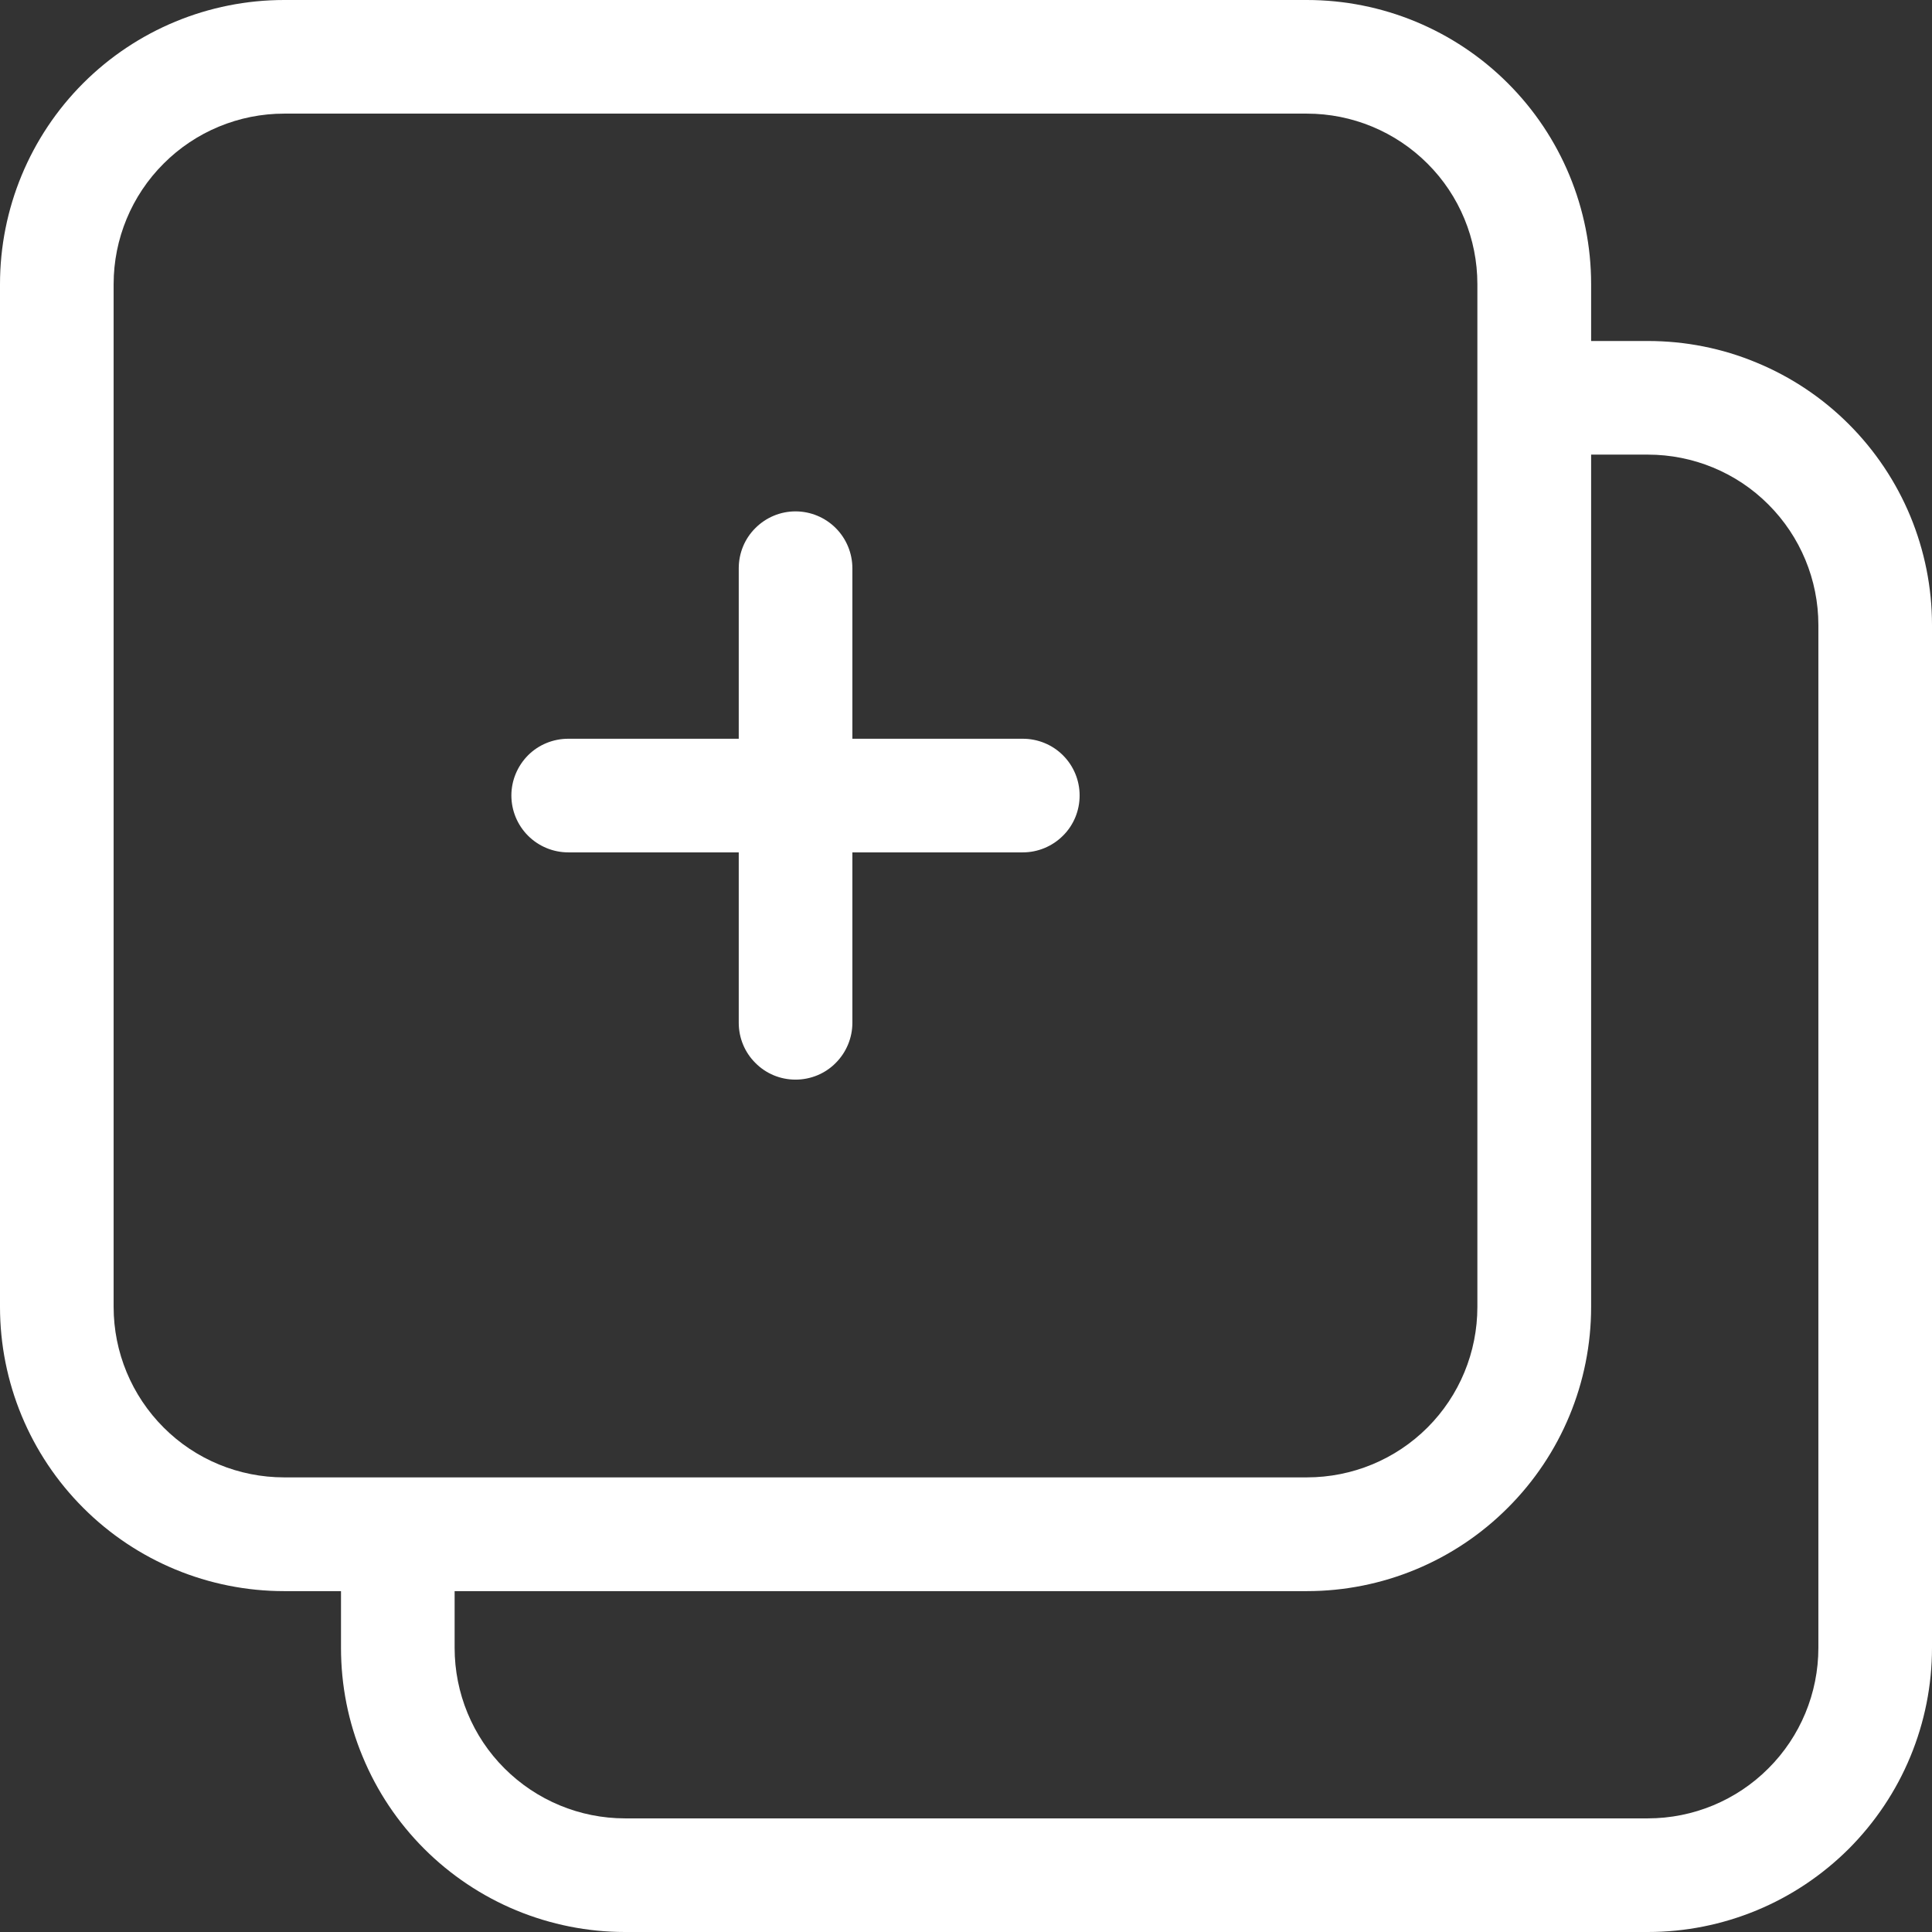 <svg width="16" height="16" viewBox="0 0 16 16" fill="none" xmlns="http://www.w3.org/2000/svg">
<rect x="0" y="0" width="16" height="16" fill="#333333" stroke="none"/>
<path d="M13.647 2.824H13.177V2.353C13.177 1.729 12.929 1.13 12.487 0.689C12.046 0.248 11.448 0 10.823 0H2.353C1.729 0 1.13 0.248 0.689 0.689C0.248 1.13 0 1.729 0 2.353V10.823C0 11.448 0.248 12.046 0.689 12.487C1.13 12.929 1.729 13.177 2.353 13.177H2.824V13.647C2.824 13.956 2.884 14.262 3.003 14.547C3.121 14.833 3.294 15.092 3.513 15.311C3.731 15.529 3.991 15.703 4.276 15.821C4.562 15.939 4.867 16 5.176 16H13.647C13.956 16 14.262 15.939 14.547 15.821C14.833 15.703 15.092 15.529 15.311 15.311C15.529 15.092 15.703 14.833 15.821 14.547C15.939 14.262 16 13.956 16 13.647V5.176C16 4.867 15.939 4.562 15.821 4.276C15.703 3.991 15.529 3.731 15.311 3.513C15.092 3.294 14.833 3.121 14.547 3.003C14.262 2.884 13.956 2.824 13.647 2.824V2.824ZM2.353 12.235C1.979 12.235 1.619 12.087 1.355 11.822C1.09 11.557 0.941 11.198 0.941 10.823V2.353C0.941 1.979 1.09 1.619 1.355 1.355C1.619 1.09 1.979 0.941 2.353 0.941H10.823C11.198 0.941 11.557 1.09 11.822 1.355C12.087 1.619 12.235 1.979 12.235 2.353V10.823C12.235 11.198 12.087 11.557 11.822 11.822C11.557 12.087 11.198 12.235 10.823 12.235H2.353ZM15.059 13.647C15.059 14.021 14.91 14.381 14.645 14.645C14.381 14.91 14.021 15.059 13.647 15.059H5.176C4.802 15.059 4.443 14.91 4.178 14.645C3.913 14.381 3.765 14.021 3.765 13.647V13.177H10.823C11.448 13.177 12.046 12.929 12.487 12.487C12.929 12.046 13.177 11.448 13.177 10.823V3.765H13.647C14.021 3.765 14.381 3.913 14.645 4.178C14.91 4.443 15.059 4.802 15.059 5.176V13.647Z" fill="white"/>
<path d="M8.471 6.118H7.059V4.706C7.059 4.581 7.009 4.461 6.921 4.373C6.833 4.285 6.713 4.235 6.588 4.235C6.463 4.235 6.344 4.285 6.256 4.373C6.167 4.461 6.118 4.581 6.118 4.706V6.118H4.706C4.581 6.118 4.461 6.167 4.373 6.255C4.285 6.344 4.235 6.463 4.235 6.588C4.235 6.713 4.285 6.833 4.373 6.921C4.461 7.009 4.581 7.059 4.706 7.059H6.118V8.471C6.118 8.595 6.167 8.715 6.256 8.803C6.344 8.892 6.463 8.941 6.588 8.941C6.713 8.941 6.833 8.892 6.921 8.803C7.009 8.715 7.059 8.595 7.059 8.471V7.059H8.471C8.595 7.059 8.715 7.009 8.803 6.921C8.892 6.833 8.941 6.713 8.941 6.588C8.941 6.463 8.892 6.344 8.803 6.255C8.715 6.167 8.595 6.118 8.471 6.118Z" fill="white"/>
</svg>
